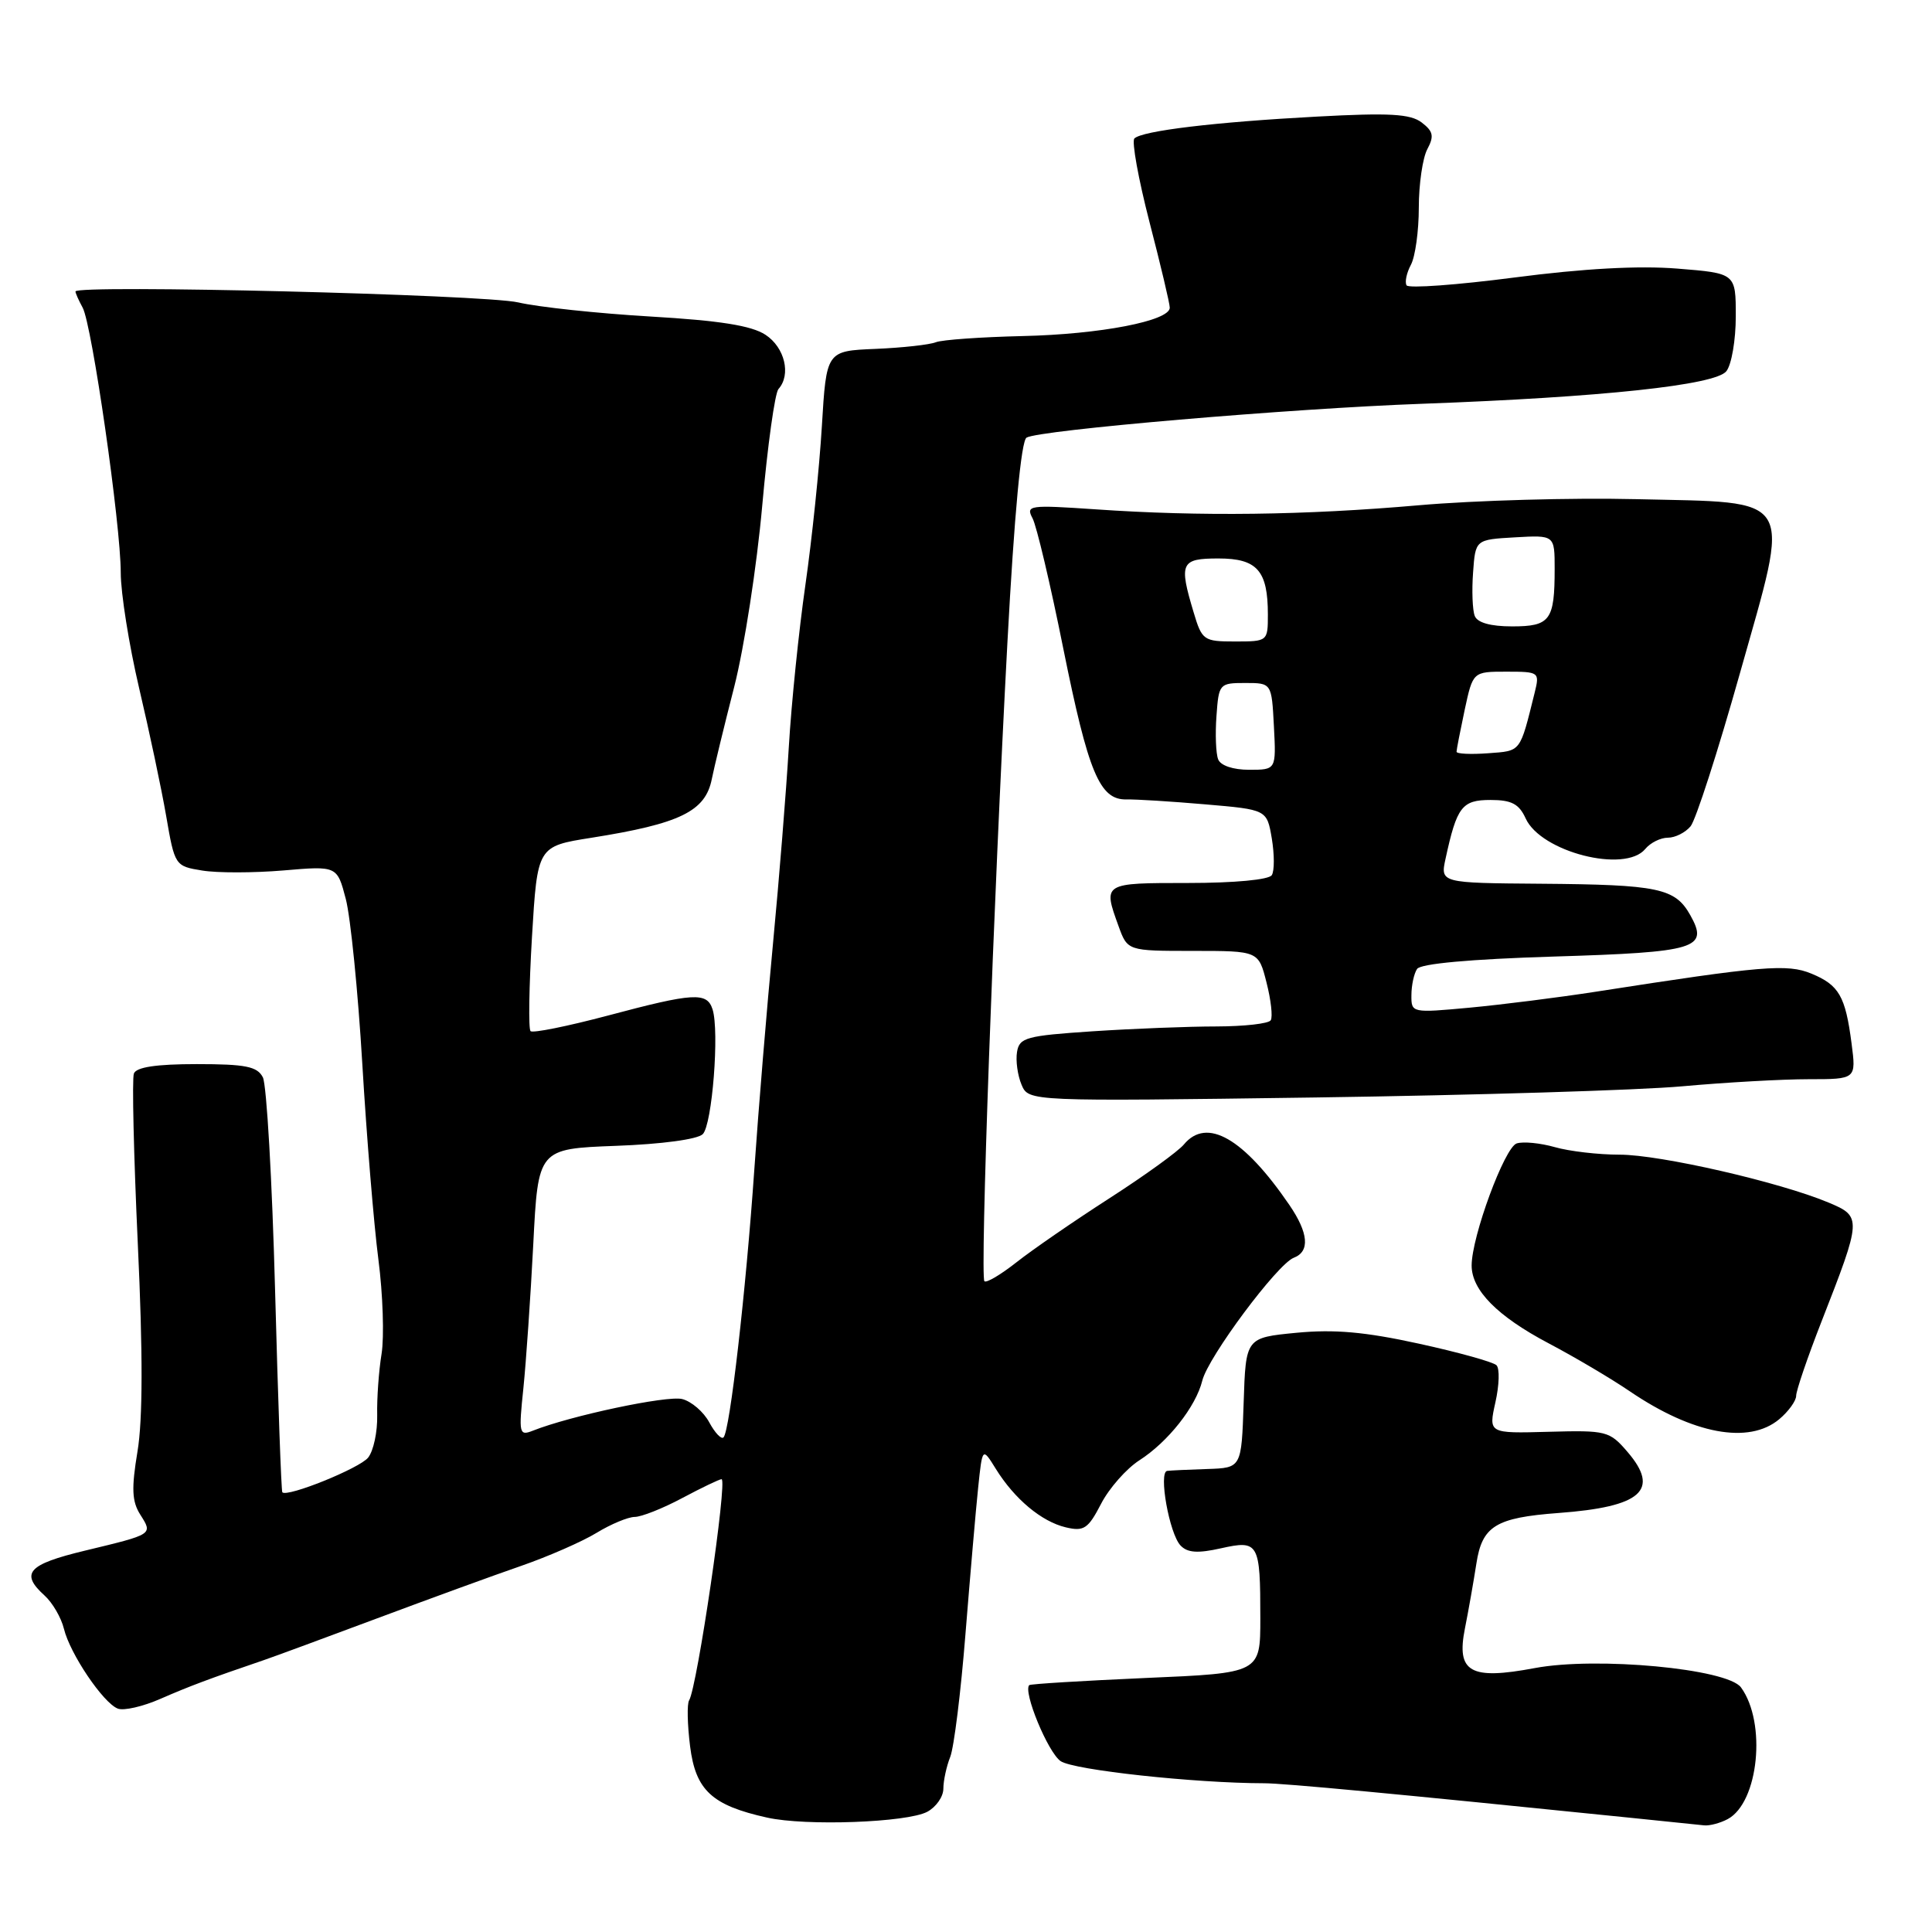 <?xml version="1.0" encoding="UTF-8" standalone="no"?>
<!DOCTYPE svg PUBLIC "-//W3C//DTD SVG 1.1//EN" "http://www.w3.org/Graphics/SVG/1.1/DTD/svg11.dtd" >
<svg xmlns="http://www.w3.org/2000/svg" xmlns:xlink="http://www.w3.org/1999/xlink" version="1.1" viewBox="0 0 256 256">
 <g >
 <path fill="currentColor"
d=" M 122.87 240.07 C 124.04 239.44 125.00 238.07 125.00 237.01 C 125.00 235.96 125.41 234.06 125.91 232.80 C 126.41 231.53 127.32 224.20 127.93 216.50 C 128.55 208.80 129.30 200.08 129.61 197.13 C 130.17 191.76 130.17 191.76 131.95 194.63 C 134.43 198.63 138.01 201.62 141.22 202.38 C 143.62 202.95 144.18 202.58 145.90 199.26 C 146.97 197.19 149.26 194.60 150.97 193.50 C 154.77 191.06 158.46 186.39 159.31 182.94 C 160.08 179.81 169.25 167.50 171.43 166.66 C 173.60 165.83 173.39 163.38 170.84 159.65 C 164.78 150.79 159.90 148.00 156.87 151.65 C 156.12 152.56 151.68 155.77 147.00 158.78 C 142.32 161.79 136.79 165.60 134.70 167.25 C 132.62 168.89 130.70 170.03 130.44 169.77 C 129.85 169.19 131.63 119.77 133.49 85.09 C 134.40 68.16 135.31 58.43 136.02 57.99 C 137.64 56.99 170.98 54.13 188.50 53.50 C 212.27 52.63 227.29 51.03 228.75 49.19 C 229.44 48.33 230.00 45.05 230.00 41.91 C 230.00 36.21 230.00 36.21 222.25 35.59 C 217.14 35.18 209.80 35.58 200.68 36.77 C 193.07 37.76 186.64 38.23 186.38 37.81 C 186.12 37.39 186.38 36.16 186.95 35.09 C 187.53 34.01 188.00 30.60 188.00 27.50 C 188.00 24.40 188.51 20.92 189.13 19.76 C 190.05 18.04 189.91 17.40 188.38 16.23 C 186.88 15.09 184.10 14.93 174.50 15.45 C 161.00 16.17 151.34 17.33 150.31 18.35 C 149.94 18.73 150.84 23.71 152.31 29.41 C 153.79 35.11 155.00 40.22 155.00 40.77 C 155.00 42.52 145.78 44.30 135.50 44.53 C 130.00 44.66 124.83 45.02 124.00 45.35 C 123.17 45.68 119.58 46.08 116.00 46.23 C 109.50 46.50 109.50 46.50 108.90 56.50 C 108.57 62.00 107.59 71.45 106.72 77.50 C 105.85 83.55 104.86 93.22 104.52 99.00 C 104.18 104.78 103.24 116.47 102.43 124.98 C 101.62 133.49 100.50 146.99 99.95 154.98 C 98.84 171.06 96.71 189.63 95.87 190.46 C 95.58 190.76 94.73 189.86 93.98 188.47 C 93.24 187.08 91.62 185.69 90.39 185.38 C 88.39 184.88 75.60 187.59 70.59 189.58 C 68.79 190.29 68.72 189.96 69.35 183.96 C 69.71 180.45 70.30 171.87 70.66 164.90 C 71.30 152.22 71.30 152.22 81.62 151.83 C 87.66 151.61 92.43 150.97 93.12 150.28 C 94.37 149.03 95.34 136.66 94.42 133.75 C 93.68 131.43 91.94 131.53 80.50 134.58 C 75.18 135.99 70.58 136.92 70.30 136.63 C 70.01 136.34 70.10 130.71 70.49 124.13 C 71.21 112.14 71.21 112.14 78.36 111.01 C 90.14 109.14 93.47 107.51 94.32 103.22 C 94.62 101.72 95.95 96.22 97.29 91.00 C 98.62 85.78 100.29 74.97 101.00 67.00 C 101.71 59.02 102.68 52.07 103.15 51.55 C 104.85 49.65 103.99 46.04 101.43 44.36 C 99.56 43.14 95.40 42.48 86.18 41.94 C 79.21 41.53 71.32 40.69 68.66 40.07 C 64.18 39.03 10.00 37.69 10.00 38.62 C 10.00 38.84 10.43 39.81 10.95 40.76 C 12.19 43.03 16.00 69.51 16.00 75.88 C 16.00 78.60 17.10 85.48 18.43 91.16 C 19.77 96.85 21.39 104.48 22.02 108.13 C 23.15 114.70 23.20 114.77 26.79 115.35 C 28.78 115.68 33.61 115.67 37.54 115.34 C 44.67 114.73 44.67 114.73 45.82 119.12 C 46.45 121.53 47.44 131.38 48.01 141.00 C 48.58 150.62 49.54 162.28 50.14 166.89 C 50.74 171.51 50.92 177.13 50.56 179.39 C 50.19 181.65 49.93 185.31 49.98 187.51 C 50.03 189.72 49.49 192.25 48.78 193.14 C 47.66 194.55 38.09 198.42 37.41 197.74 C 37.27 197.60 36.84 185.57 36.45 170.99 C 36.06 156.42 35.33 143.71 34.83 142.75 C 34.09 141.31 32.54 141.00 26.07 141.00 C 20.70 141.00 18.06 141.40 17.74 142.25 C 17.48 142.94 17.72 153.09 18.26 164.82 C 18.94 179.30 18.92 188.12 18.22 192.32 C 17.40 197.25 17.48 198.95 18.59 200.70 C 20.26 203.34 20.34 203.28 11.25 205.47 C 3.68 207.29 2.64 208.46 5.91 211.42 C 6.96 212.37 8.11 214.35 8.47 215.82 C 9.28 219.15 13.68 225.66 15.61 226.40 C 16.40 226.71 18.95 226.12 21.27 225.10 C 25.12 223.42 27.73 222.44 35.00 219.96 C 36.38 219.49 43.12 217.00 50.00 214.43 C 56.88 211.86 65.45 208.73 69.05 207.49 C 72.65 206.24 77.15 204.27 79.05 203.11 C 80.95 201.95 83.22 201.01 84.10 201.00 C 84.98 201.00 87.82 199.88 90.40 198.50 C 92.99 197.12 95.33 196.00 95.61 196.00 C 96.43 196.00 92.38 223.58 91.31 225.31 C 91.02 225.77 91.08 228.51 91.44 231.39 C 92.17 237.22 94.33 239.22 101.64 240.84 C 106.78 241.99 120.21 241.49 122.87 240.07 Z  M 228.93 241.04 C 233.03 238.84 234.10 228.26 230.69 223.59 C 228.88 221.11 211.55 219.49 203.36 221.03 C 194.81 222.64 192.95 221.59 194.11 215.78 C 194.58 213.43 195.26 209.55 195.63 207.17 C 196.39 202.21 198.19 201.10 206.50 200.48 C 217.52 199.67 220.01 197.45 215.64 192.37 C 213.27 189.61 212.85 189.51 205.20 189.72 C 197.23 189.94 197.23 189.94 198.15 185.81 C 198.66 183.54 198.73 181.33 198.29 180.90 C 197.86 180.47 193.22 179.18 188.00 178.04 C 180.88 176.48 176.82 176.12 171.79 176.60 C 165.07 177.25 165.07 177.25 164.79 185.88 C 164.50 194.50 164.50 194.50 160.00 194.65 C 157.53 194.73 155.12 194.84 154.66 194.90 C 153.48 195.04 154.94 203.23 156.43 204.79 C 157.34 205.75 158.71 205.85 161.77 205.16 C 166.79 204.04 167.00 204.41 167.00 214.43 C 167.00 221.69 167.00 221.69 151.83 222.34 C 143.49 222.71 136.54 223.13 136.38 223.29 C 135.53 224.14 138.86 232.21 140.54 233.36 C 142.25 234.54 158.35 236.28 167.50 236.29 C 170.11 236.29 184.85 237.68 216.00 240.86 C 220.68 241.34 225.09 241.79 225.82 241.87 C 226.54 241.94 227.94 241.57 228.93 241.04 Z  M 235.75 188.06 C 236.99 187.02 238.00 185.62 238.00 184.95 C 238.00 184.27 239.51 179.84 241.36 175.11 C 246.71 161.43 246.72 161.20 242.28 159.34 C 235.78 156.62 219.97 153.00 214.62 153.00 C 211.79 153.00 207.93 152.55 206.02 152.00 C 204.11 151.46 201.84 151.23 200.97 151.51 C 199.37 152.02 195.00 163.86 195.00 167.69 C 195.00 170.96 198.41 174.41 205.19 177.99 C 208.66 179.82 213.50 182.68 215.95 184.35 C 224.32 190.04 231.72 191.42 235.75 188.06 Z  M 222.92 143.94 C 228.66 143.42 236.19 143.00 239.65 143.00 C 245.96 143.00 245.96 143.00 245.34 138.25 C 244.53 132.00 243.68 130.52 240.02 129.01 C 236.83 127.69 233.56 127.96 211.50 131.40 C 206.55 132.17 199.01 133.12 194.75 133.52 C 187.06 134.23 187.00 134.22 187.02 131.87 C 187.02 130.57 187.36 129.00 187.77 128.39 C 188.23 127.69 194.83 127.09 205.84 126.75 C 224.86 126.17 226.45 125.68 223.97 121.26 C 221.96 117.68 219.77 117.22 204.17 117.10 C 190.84 117.00 190.84 117.00 191.55 113.75 C 193.04 106.89 193.72 106.00 197.50 106.00 C 200.29 106.00 201.28 106.52 202.16 108.45 C 204.18 112.89 215.31 115.74 218.00 112.50 C 218.68 111.67 220.03 111.00 221.00 111.00 C 221.97 111.00 223.32 110.32 224.01 109.49 C 224.70 108.66 227.64 99.54 230.54 89.24 C 237.31 65.21 238.17 66.65 216.73 66.14 C 208.35 65.94 195.43 66.30 188.00 66.95 C 172.89 68.27 159.05 68.45 145.18 67.49 C 136.36 66.89 135.90 66.95 136.82 68.68 C 137.35 69.68 139.19 77.44 140.89 85.93 C 144.22 102.42 145.71 106.00 149.26 105.93 C 150.49 105.90 155.18 106.19 159.69 106.58 C 167.87 107.28 167.87 107.28 168.52 111.10 C 168.87 113.21 168.88 115.39 168.52 115.96 C 168.15 116.57 163.57 117.00 157.44 117.00 C 146.13 117.00 146.14 116.99 148.20 122.68 C 149.40 126.00 149.40 126.00 158.08 126.00 C 166.76 126.00 166.76 126.00 167.82 130.19 C 168.41 132.49 168.66 134.74 168.38 135.19 C 168.11 135.64 164.87 136.00 161.19 136.01 C 157.51 136.01 150.14 136.30 144.80 136.65 C 135.96 137.24 135.07 137.48 134.76 139.40 C 134.57 140.55 134.84 142.50 135.36 143.73 C 136.30 145.95 136.30 145.95 174.40 145.42 C 195.36 145.12 217.19 144.46 222.92 143.94 Z  M 161.41 100.61 C 161.11 99.85 161.01 97.26 161.19 94.86 C 161.49 90.60 161.58 90.50 165.00 90.50 C 168.50 90.50 168.50 90.50 168.80 96.25 C 169.10 102.00 169.10 102.00 165.52 102.00 C 163.39 102.00 161.72 101.44 161.41 100.61 Z  M 193.00 99.61 C 193.00 99.33 193.49 96.83 194.08 94.05 C 195.17 89.00 195.17 89.00 199.60 89.00 C 203.94 89.00 204.02 89.06 203.36 91.75 C 201.36 99.79 201.60 99.48 197.18 99.81 C 194.88 99.98 193.00 99.89 193.00 99.61 Z  M 158.16 81.13 C 156.19 74.57 156.46 74.00 161.46 74.00 C 166.58 74.00 168.00 75.61 168.00 81.43 C 168.00 84.97 167.97 85.00 163.66 85.00 C 159.48 85.00 159.27 84.85 158.16 81.13 Z  M 195.41 81.61 C 195.11 80.85 195.01 78.26 195.19 75.86 C 195.50 71.50 195.50 71.50 200.75 71.20 C 206.00 70.90 206.00 70.90 206.00 75.37 C 206.00 82.20 205.41 83.00 200.36 83.00 C 197.51 83.00 195.75 82.51 195.41 81.61 Z "/>
</g>
</svg>